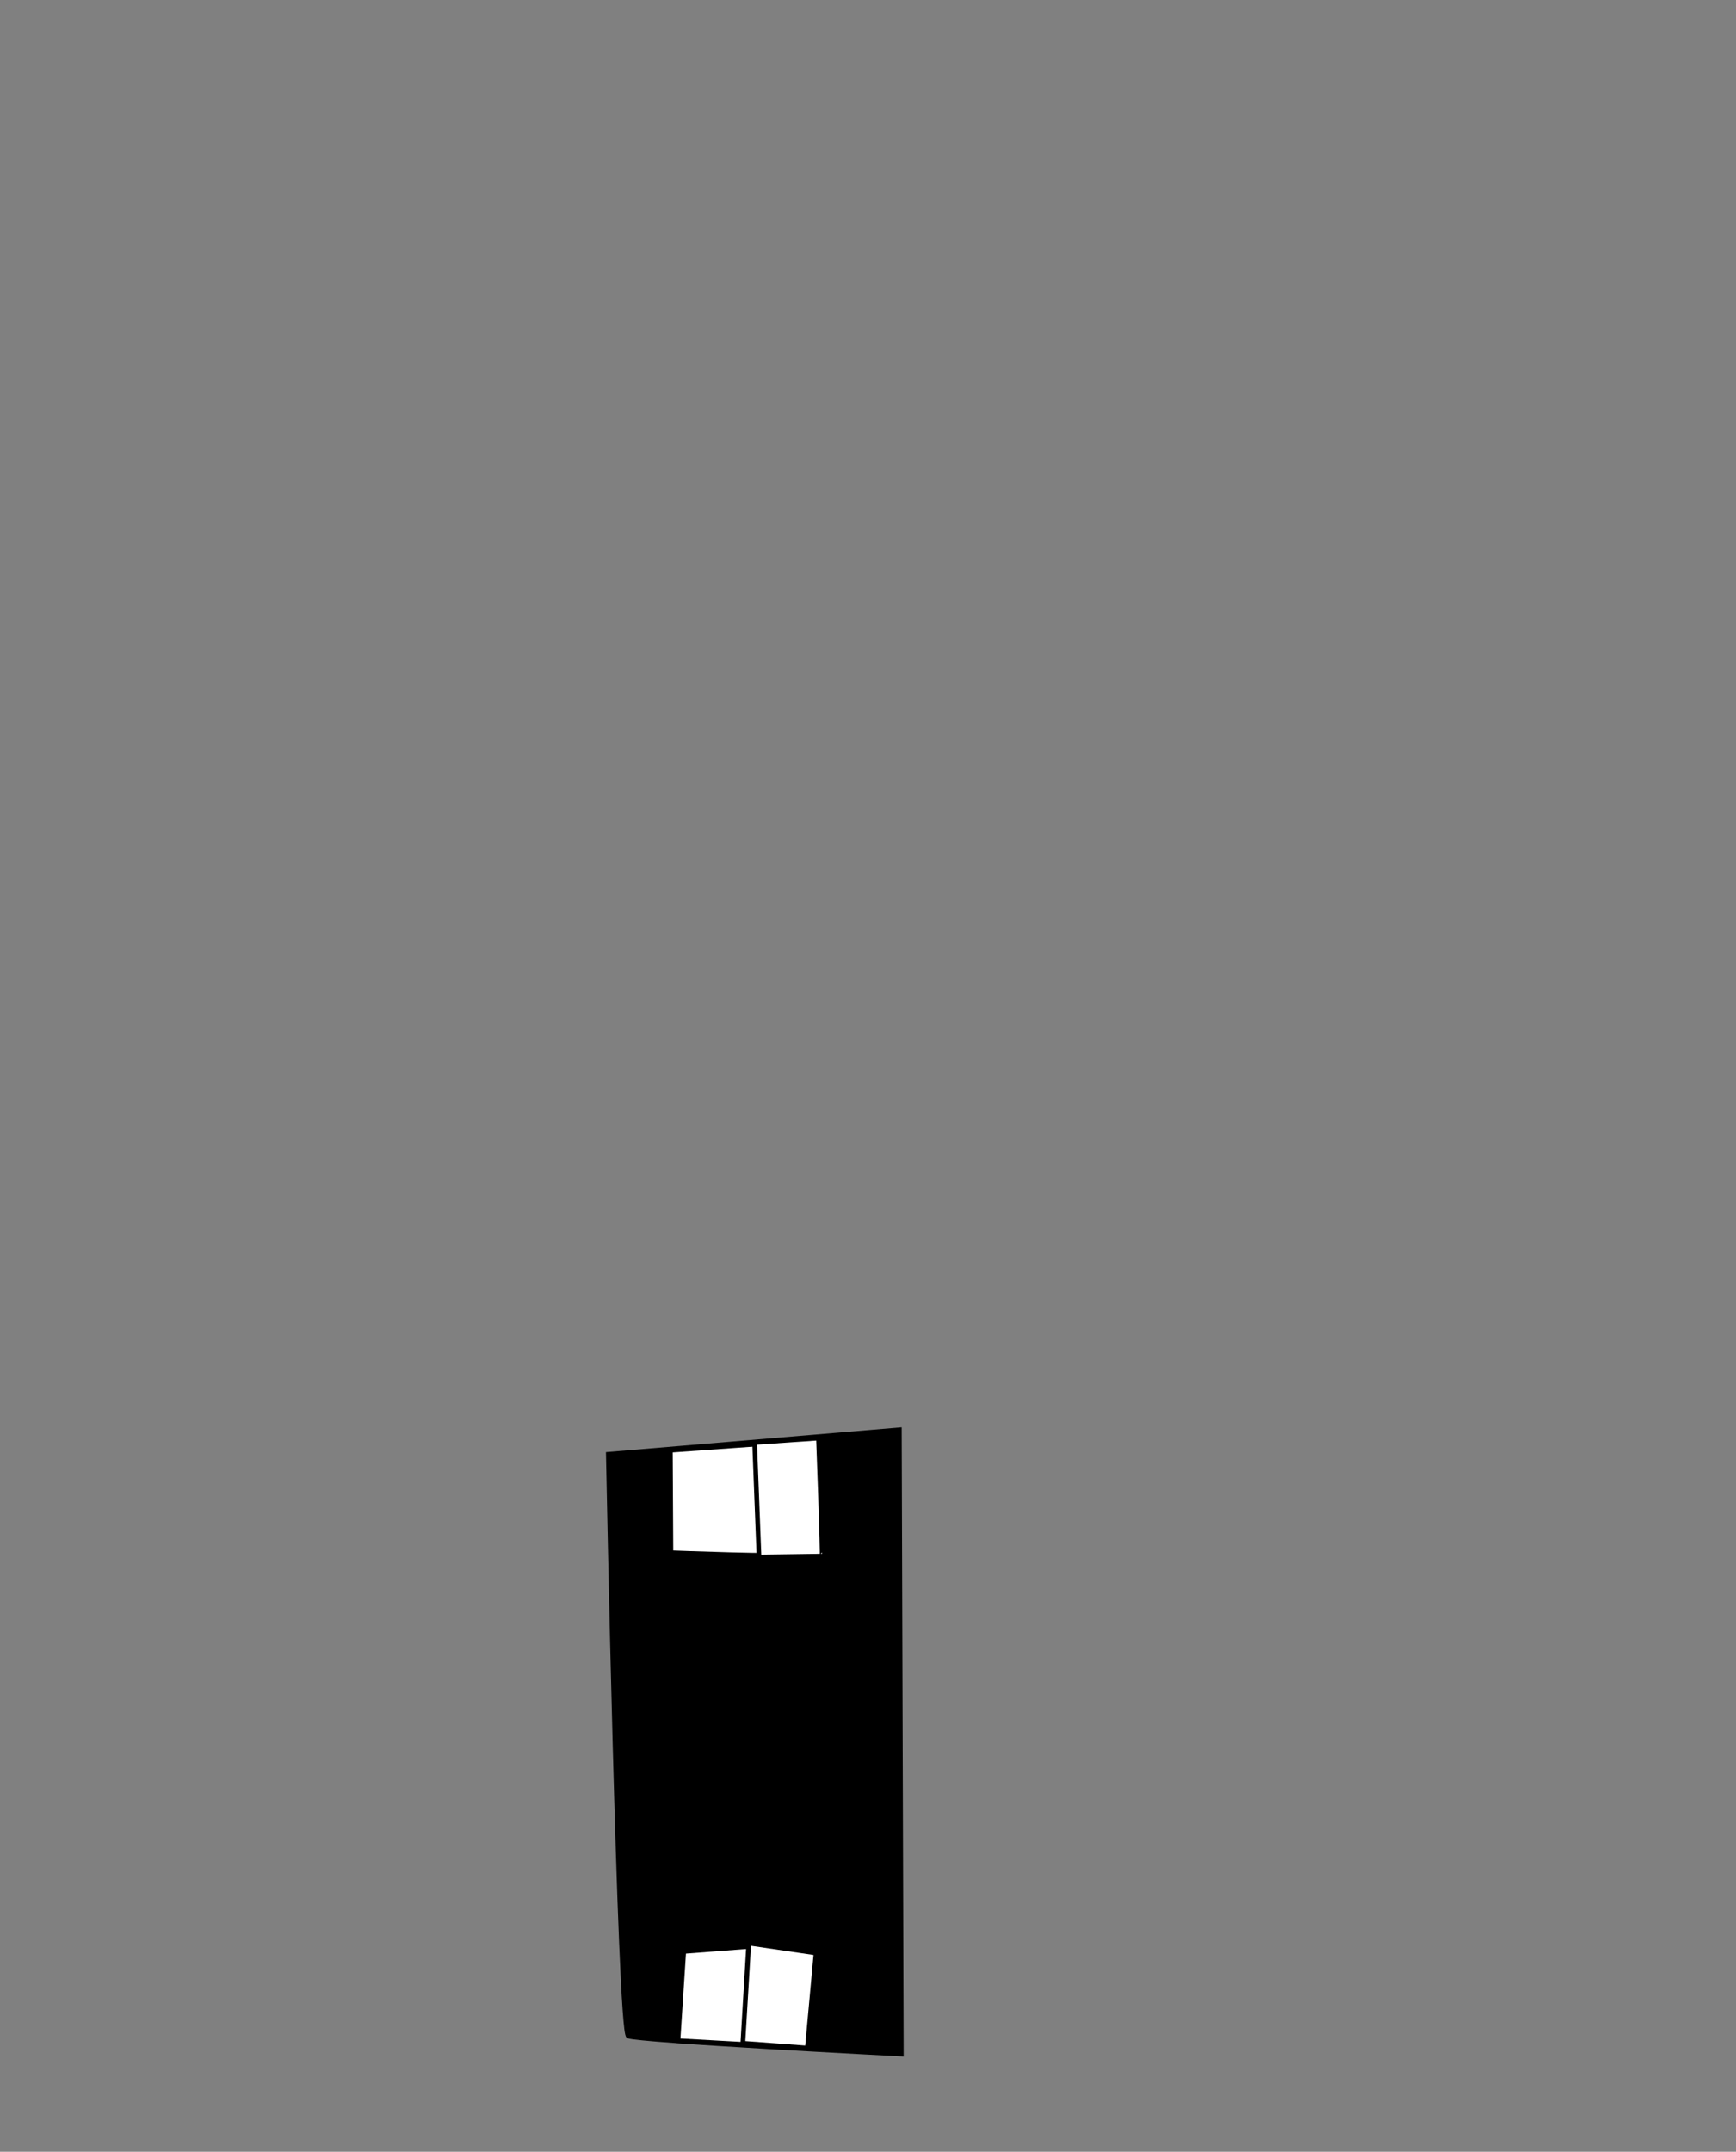 <?xml version="1.0" encoding="utf-8"?>
<svg xmlns="http://www.w3.org/2000/svg" viewBox="65.832 21.805 368.336 456.39" width="368.336px" height="456.39px">
  

  <rect x="65.832" y="21.805" width="368.336" height="456.39" fill="#808080" stroke="none"/>
  

  <path style="stroke: rgb(0, 0, 0);" d="M 256.649 325.077 L 257.066 457.47 C 257.066 457.47 201.027 454.58 199.148 453.641 C 197.269 452.702 194.903 330.265 194.903 330.265 L 256.649 325.077 Z" transform="matrix(1, 0, 0, 1, 0, 8.881784197001252e-16)">
    <title>mouth</title>
  </path>
  <path style="stroke: rgb(0, 0, 0); fill: rgb(255, 255, 255);" d="M 208.175 351.153 C 208.175 351.153 233.155 352.109 232.676 351.511 C 232.197 350.913 229.688 327.846 229.688 327.846 L 208.055 329.4 L 208.175 351.153 Z" transform="matrix(1, 0, 0, 1, 0, 8.881784197001252e-16)"/>
  <path style="stroke: rgb(0, 0, 0); fill: rgb(255, 255, 255);" d="M 226.876 352.049 C 226.876 352.049 240.058 351.861 240.247 351.861 C 240.436 351.861 239.493 326.815 239.493 326.815 L 225.935 327.757 L 226.876 352.049 Z" transform="matrix(1, 0, 0, 1, 0, 8.881784197001252e-16)"/>
  <path style="stroke: rgb(0, 0, 0); fill: rgb(255, 255, 255); transform-origin: 218.012px 445.54px;" d="M 213.49 434.272 L 207.708 452.36 L 222.089 456.807 L 228.316 436.792 L 213.49 434.272 Z" transform="matrix(0.97, -0.242, 0.242, 0.97, 3.18849e-7, -0)"/>
  <path style="stroke: rgb(0, 0, 0); fill: rgb(255, 255, 255); transform-origin: 231.063px 445.035px;" d="M 227.579 432.729 L 221.204 453.041 L 234.251 457.34 L 240.922 438.215 L 227.579 432.729 Z" transform="matrix(0.97, -0.242, 0.242, 0.97, -0, 0)"/>
</svg>